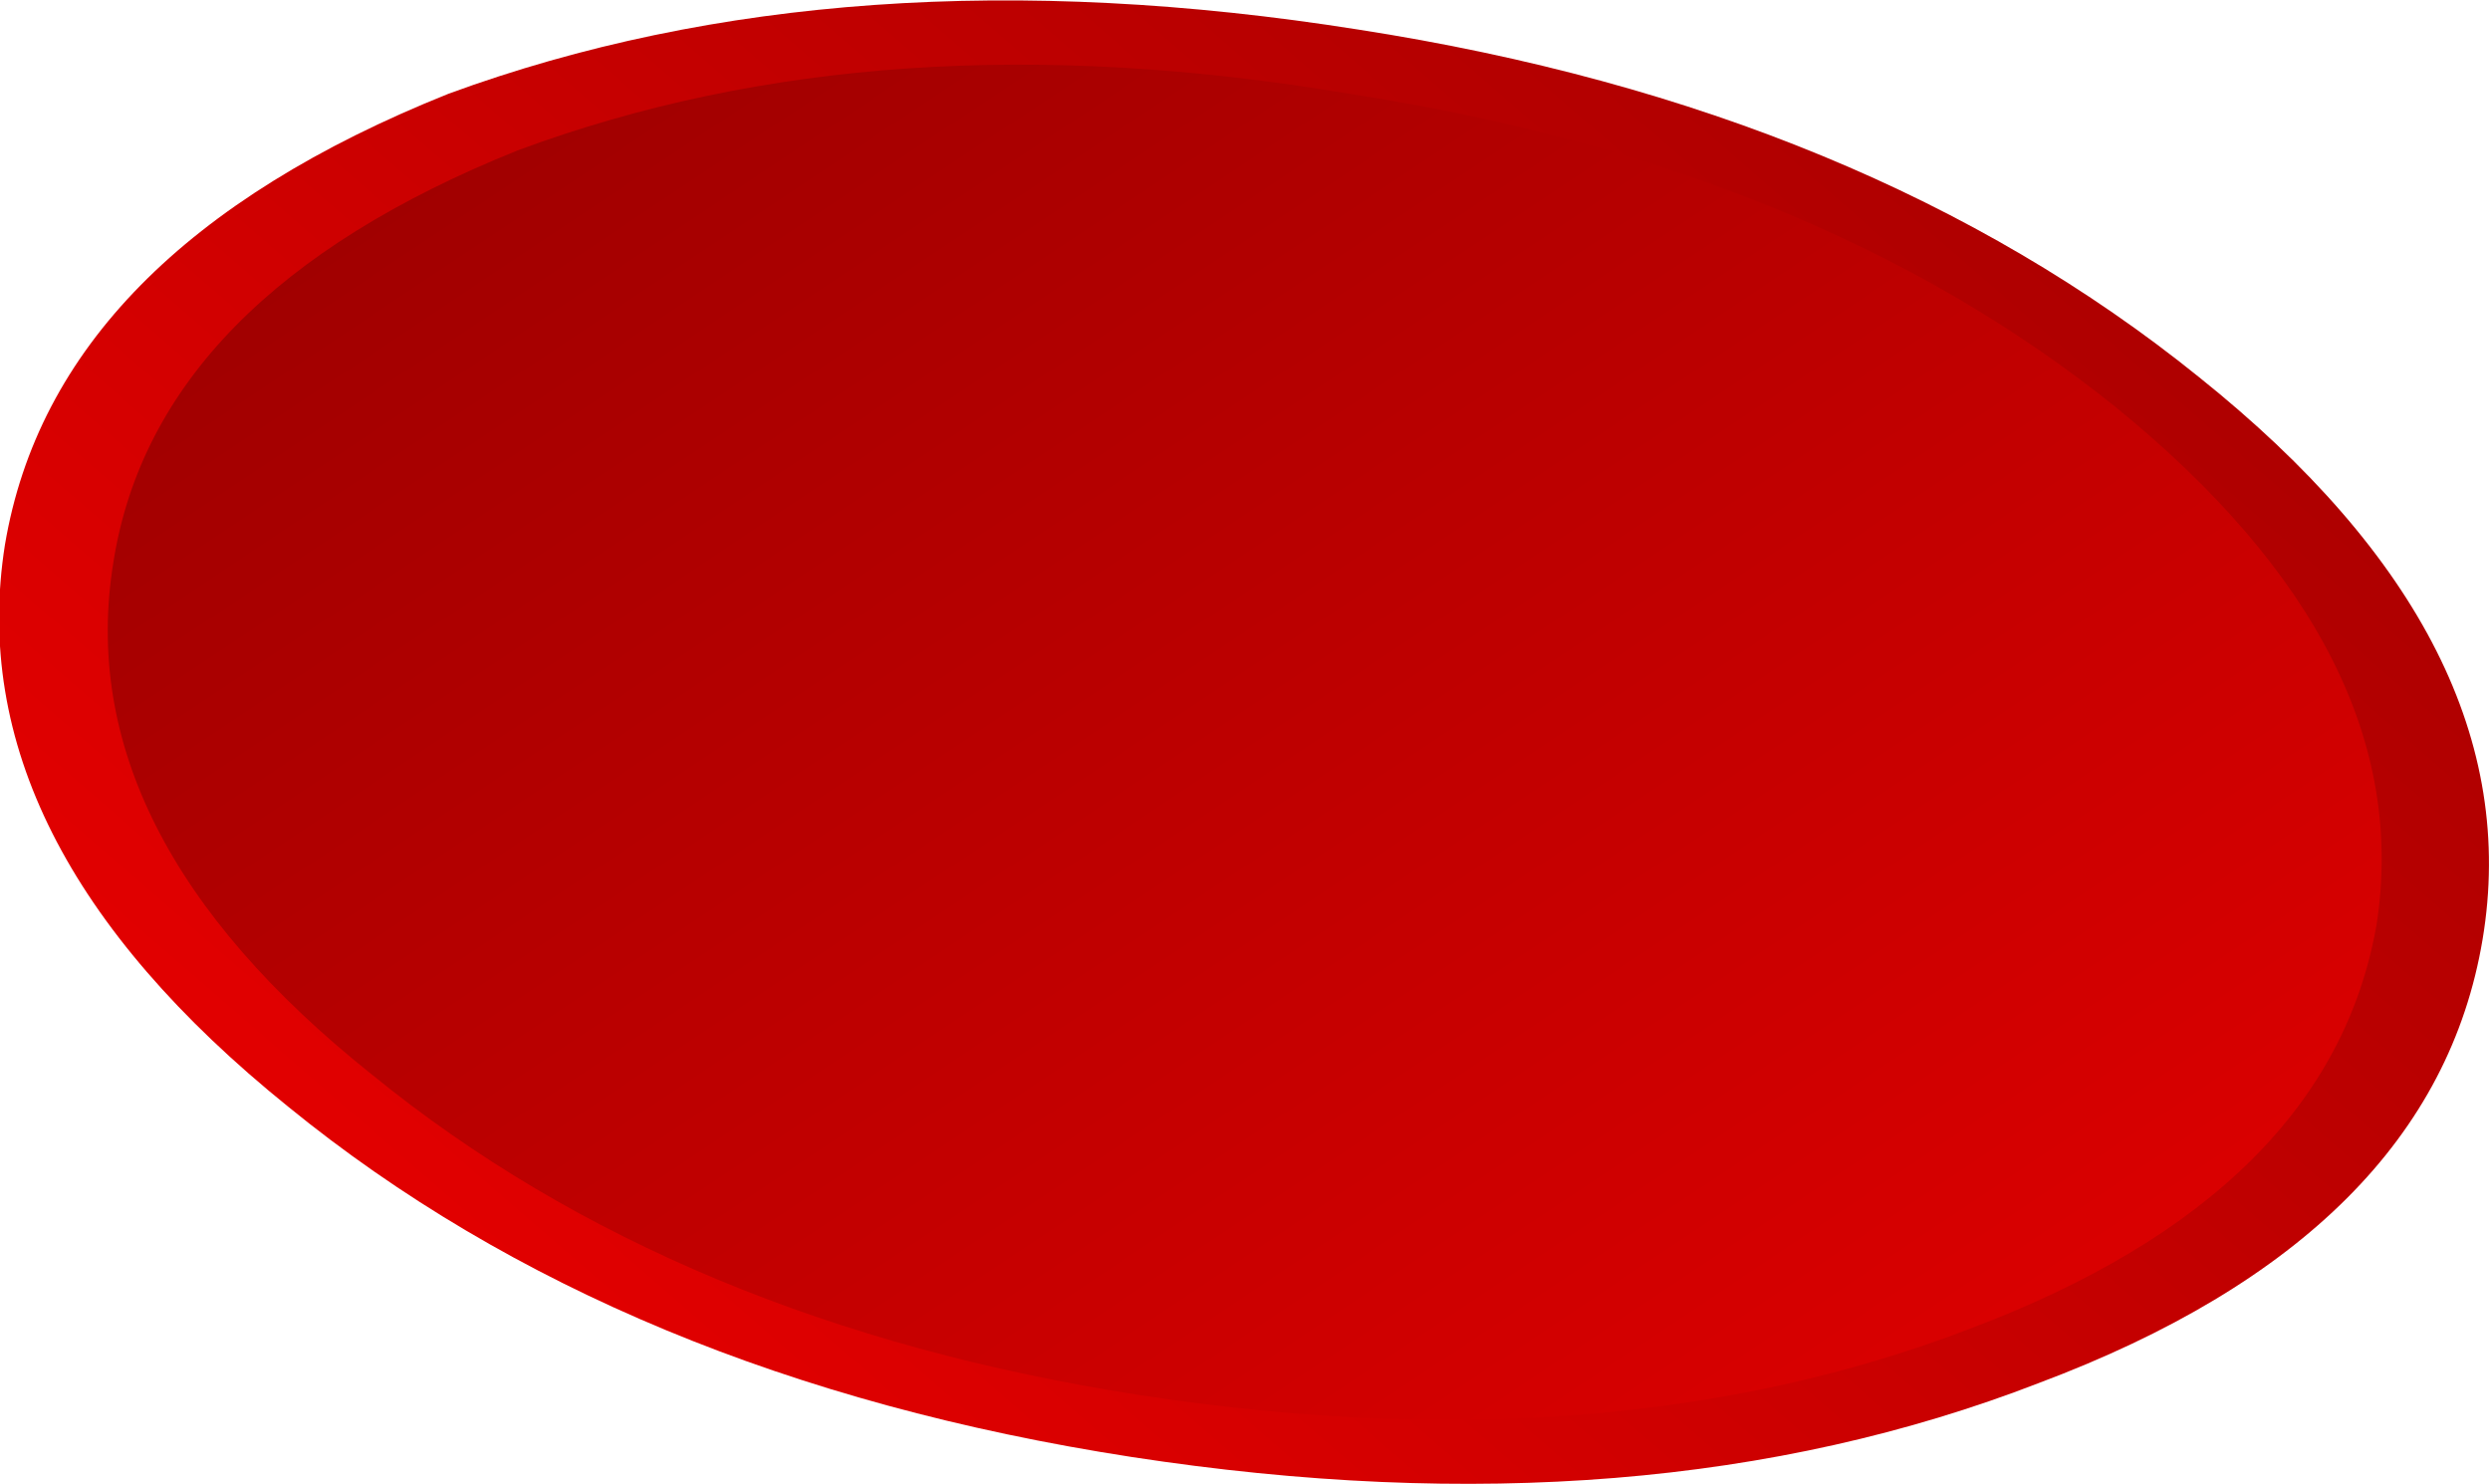 <?xml version="1.0" encoding="UTF-8" standalone="no"?>
<svg xmlns:xlink="http://www.w3.org/1999/xlink" height="30.1px" width="50.5px" xmlns="http://www.w3.org/2000/svg">
  <g transform="matrix(1.0, 0.0, 0.0, 1.0, -169.7, 6.95)">
    <path d="M220.05 12.1 Q219.05 18.1 211.05 21.1 203.05 24.2 192.65 22.6 182.3 21.0 175.55 15.5 168.85 10.1 169.8 4.1 170.8 -1.85 178.8 -5.05 186.85 -8.0 197.25 -6.35 207.55 -4.75 214.3 0.7 221.05 6.1 220.05 12.1" fill="url(#gradient0)" fill-rule="evenodd" stroke="none"/>
    <path d="M217.9 11.8 Q216.95 17.25 209.65 20.0 202.35 22.8 192.85 21.35 183.45 19.9 177.25 14.85 171.1 9.95 172.0 4.45 172.85 -0.95 180.2 -3.9 187.6 -6.65 197.05 -5.05 206.5 -3.6 212.6 1.3 218.75 6.3 217.9 11.8" fill="url(#gradient1)" fill-rule="evenodd" stroke="none"/>
  </g>
  <defs>
    <linearGradient gradientTransform="matrix(0.029, -0.034, 0.015, 0.013, 201.65, 17.65)" gradientUnits="userSpaceOnUse" id="gradient0" spreadMethod="pad" x1="-819.2" x2="819.2">
      <stop offset="0.0" stop-color="#ff0000"/>
      <stop offset="1.0" stop-color="#990000"/>
    </linearGradient>
    <linearGradient gradientTransform="matrix(-0.023, -0.034, 0.015, -0.01, 201.15, 15.6)" gradientUnits="userSpaceOnUse" id="gradient1" spreadMethod="pad" x1="-819.2" x2="819.2">
      <stop offset="0.0" stop-color="#ff0000"/>
      <stop offset="1.0" stop-color="#990000"/>
    </linearGradient>
  </defs>
</svg>
